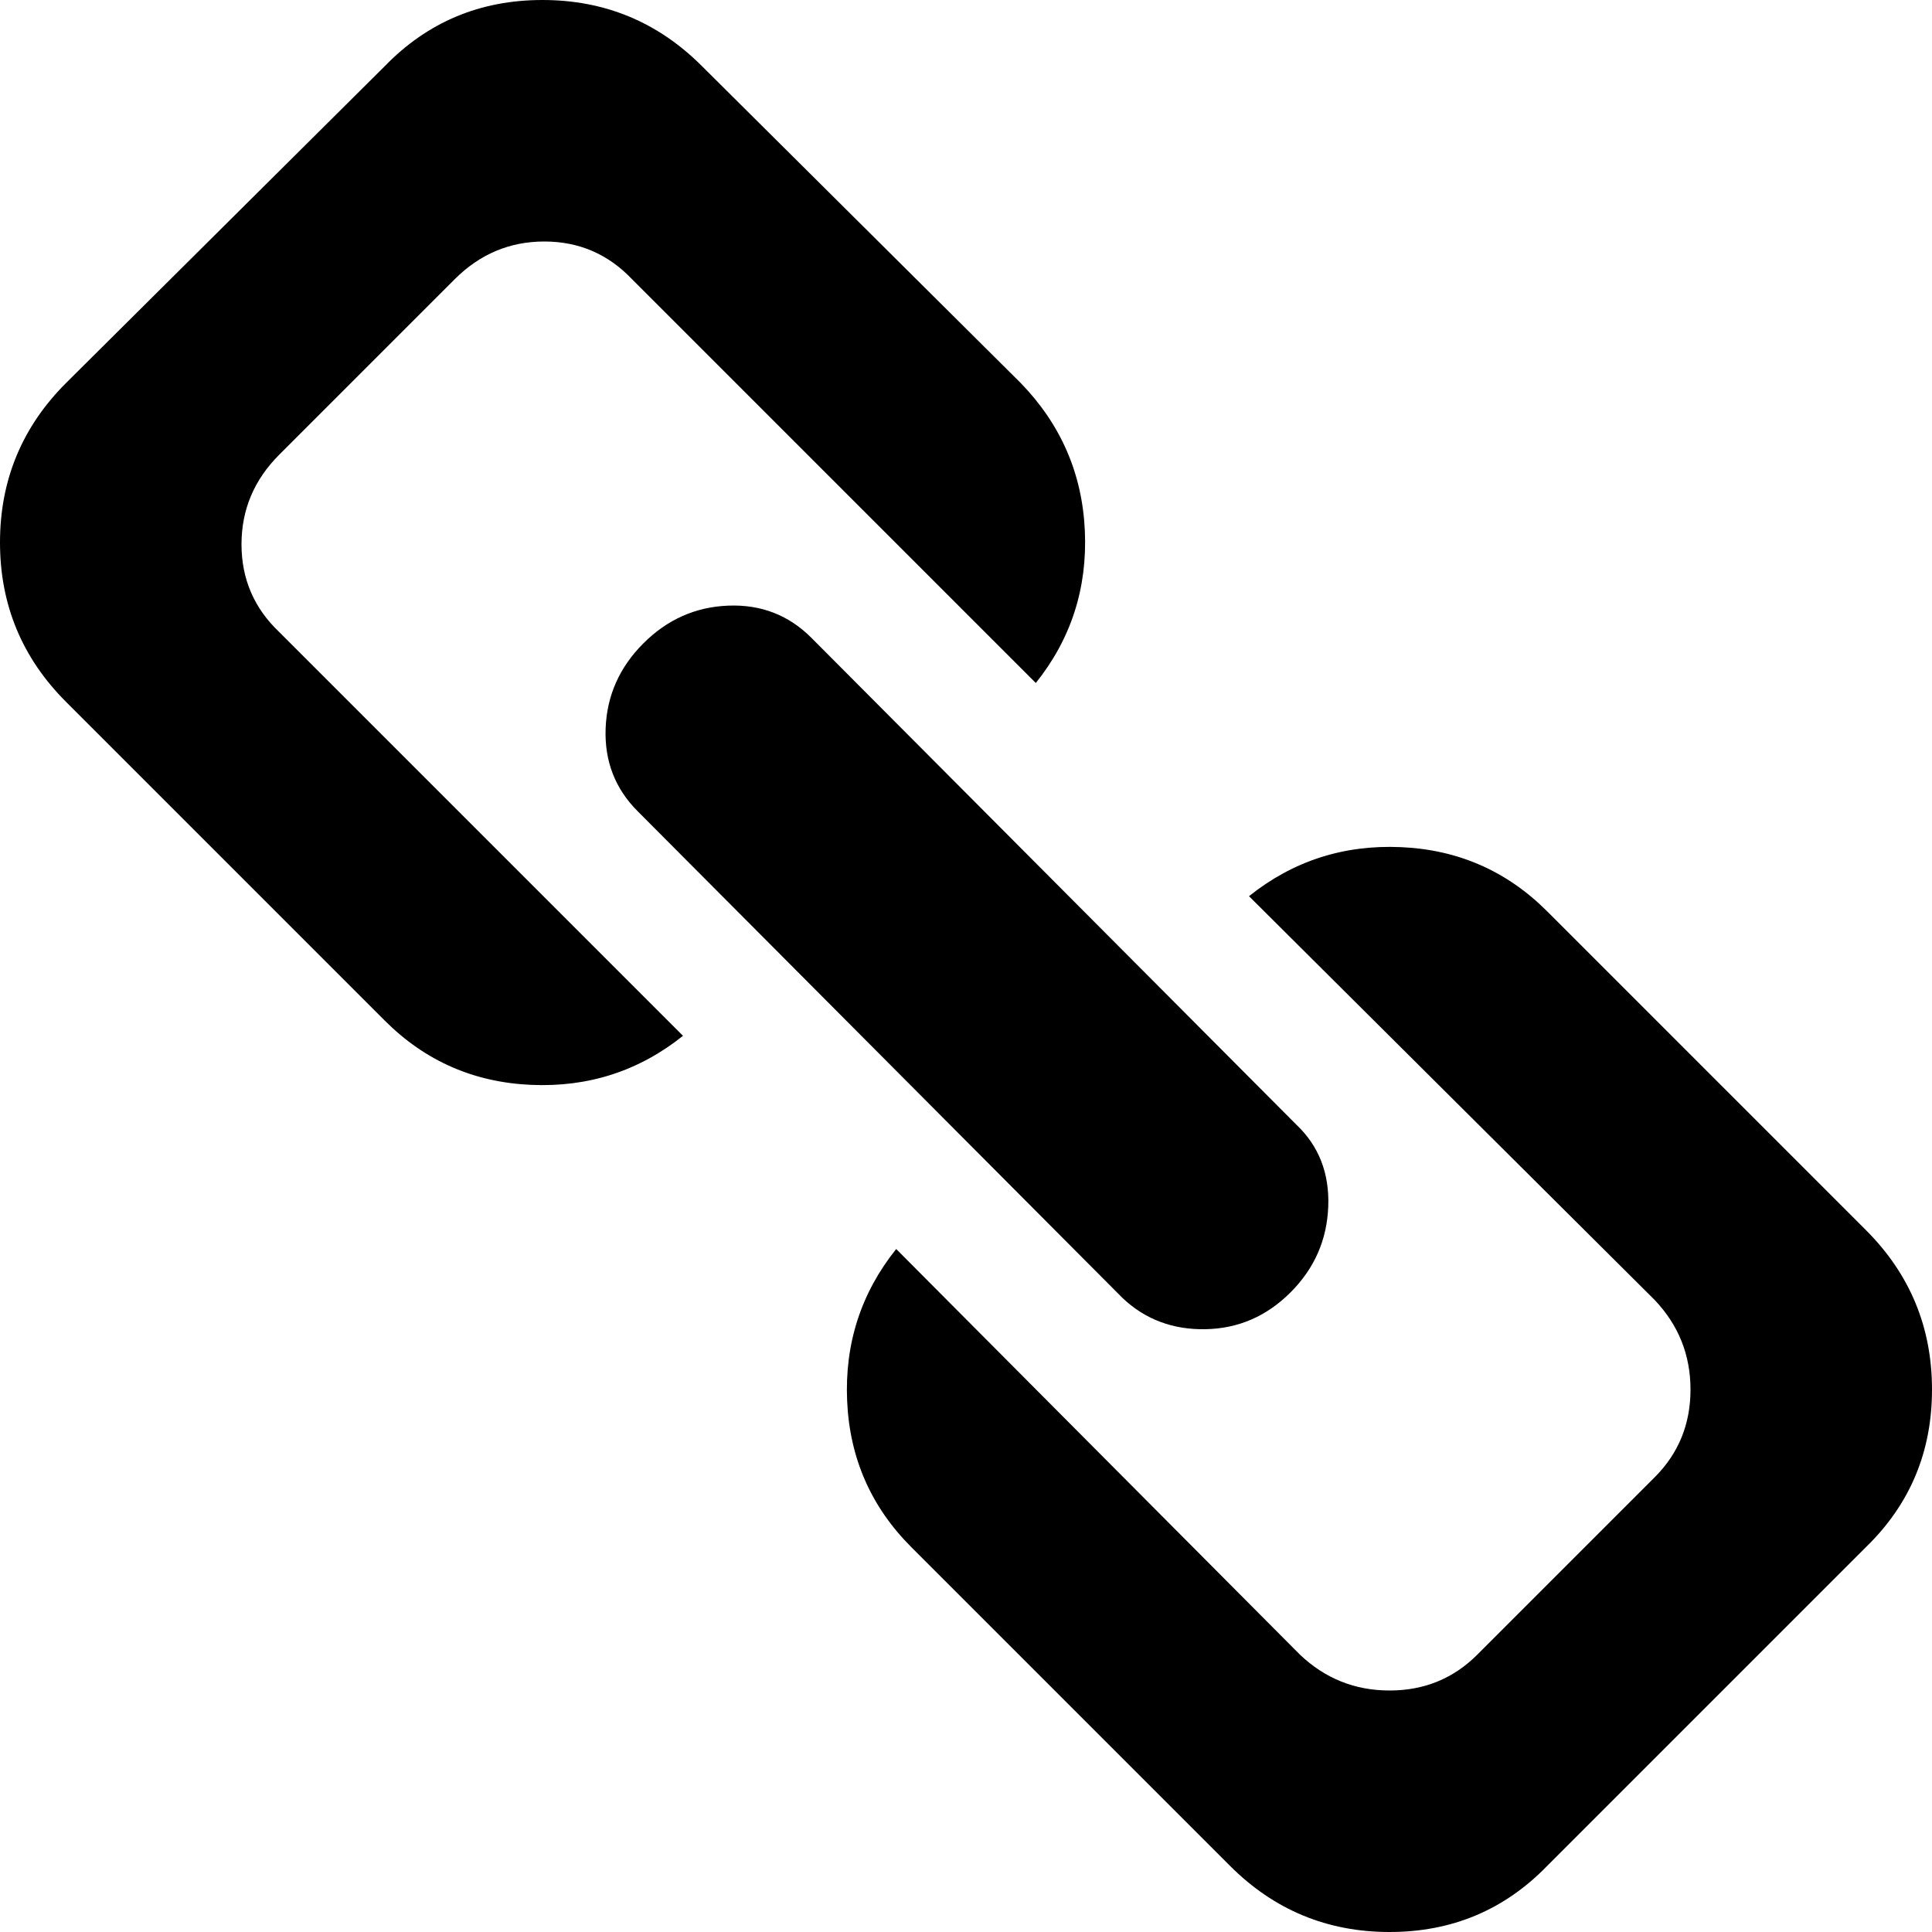<svg xmlns="http://www.w3.org/2000/svg" xmlns:xlink="http://www.w3.org/1999/xlink" width="1024" height="1024" viewBox="0 0 1024 1024"><path fill="currentColor" d="M989 820L820 989q-34 35-83.5 35T652 989L483 820q-32-32-34-77.5t26-80.5l214 215q20 19 47.5 19t46.5-19l94-94q19-19 19-46.5T877 689L662 475q35-28 80.5-26t77.5 34l169 169q35 35 35 84.5T989 820M341 341q19-19 45-20t44 17l257 258q18 17 17 43.5T684 685t-45 19.5t-44-16.5L338 430q-18-18-17-44t20-45m-6-193q-19-20-46.5-20T241 148l-93 93q-20 20-20 47.5t20 46.5l214 214q-35 28-80.5 26T204 541L35 372Q0 337 0 287.5T35 203L204 35q34-35 83.5-35T372 35l169 168q32 33 34 78.5T549 362z"/></svg>
